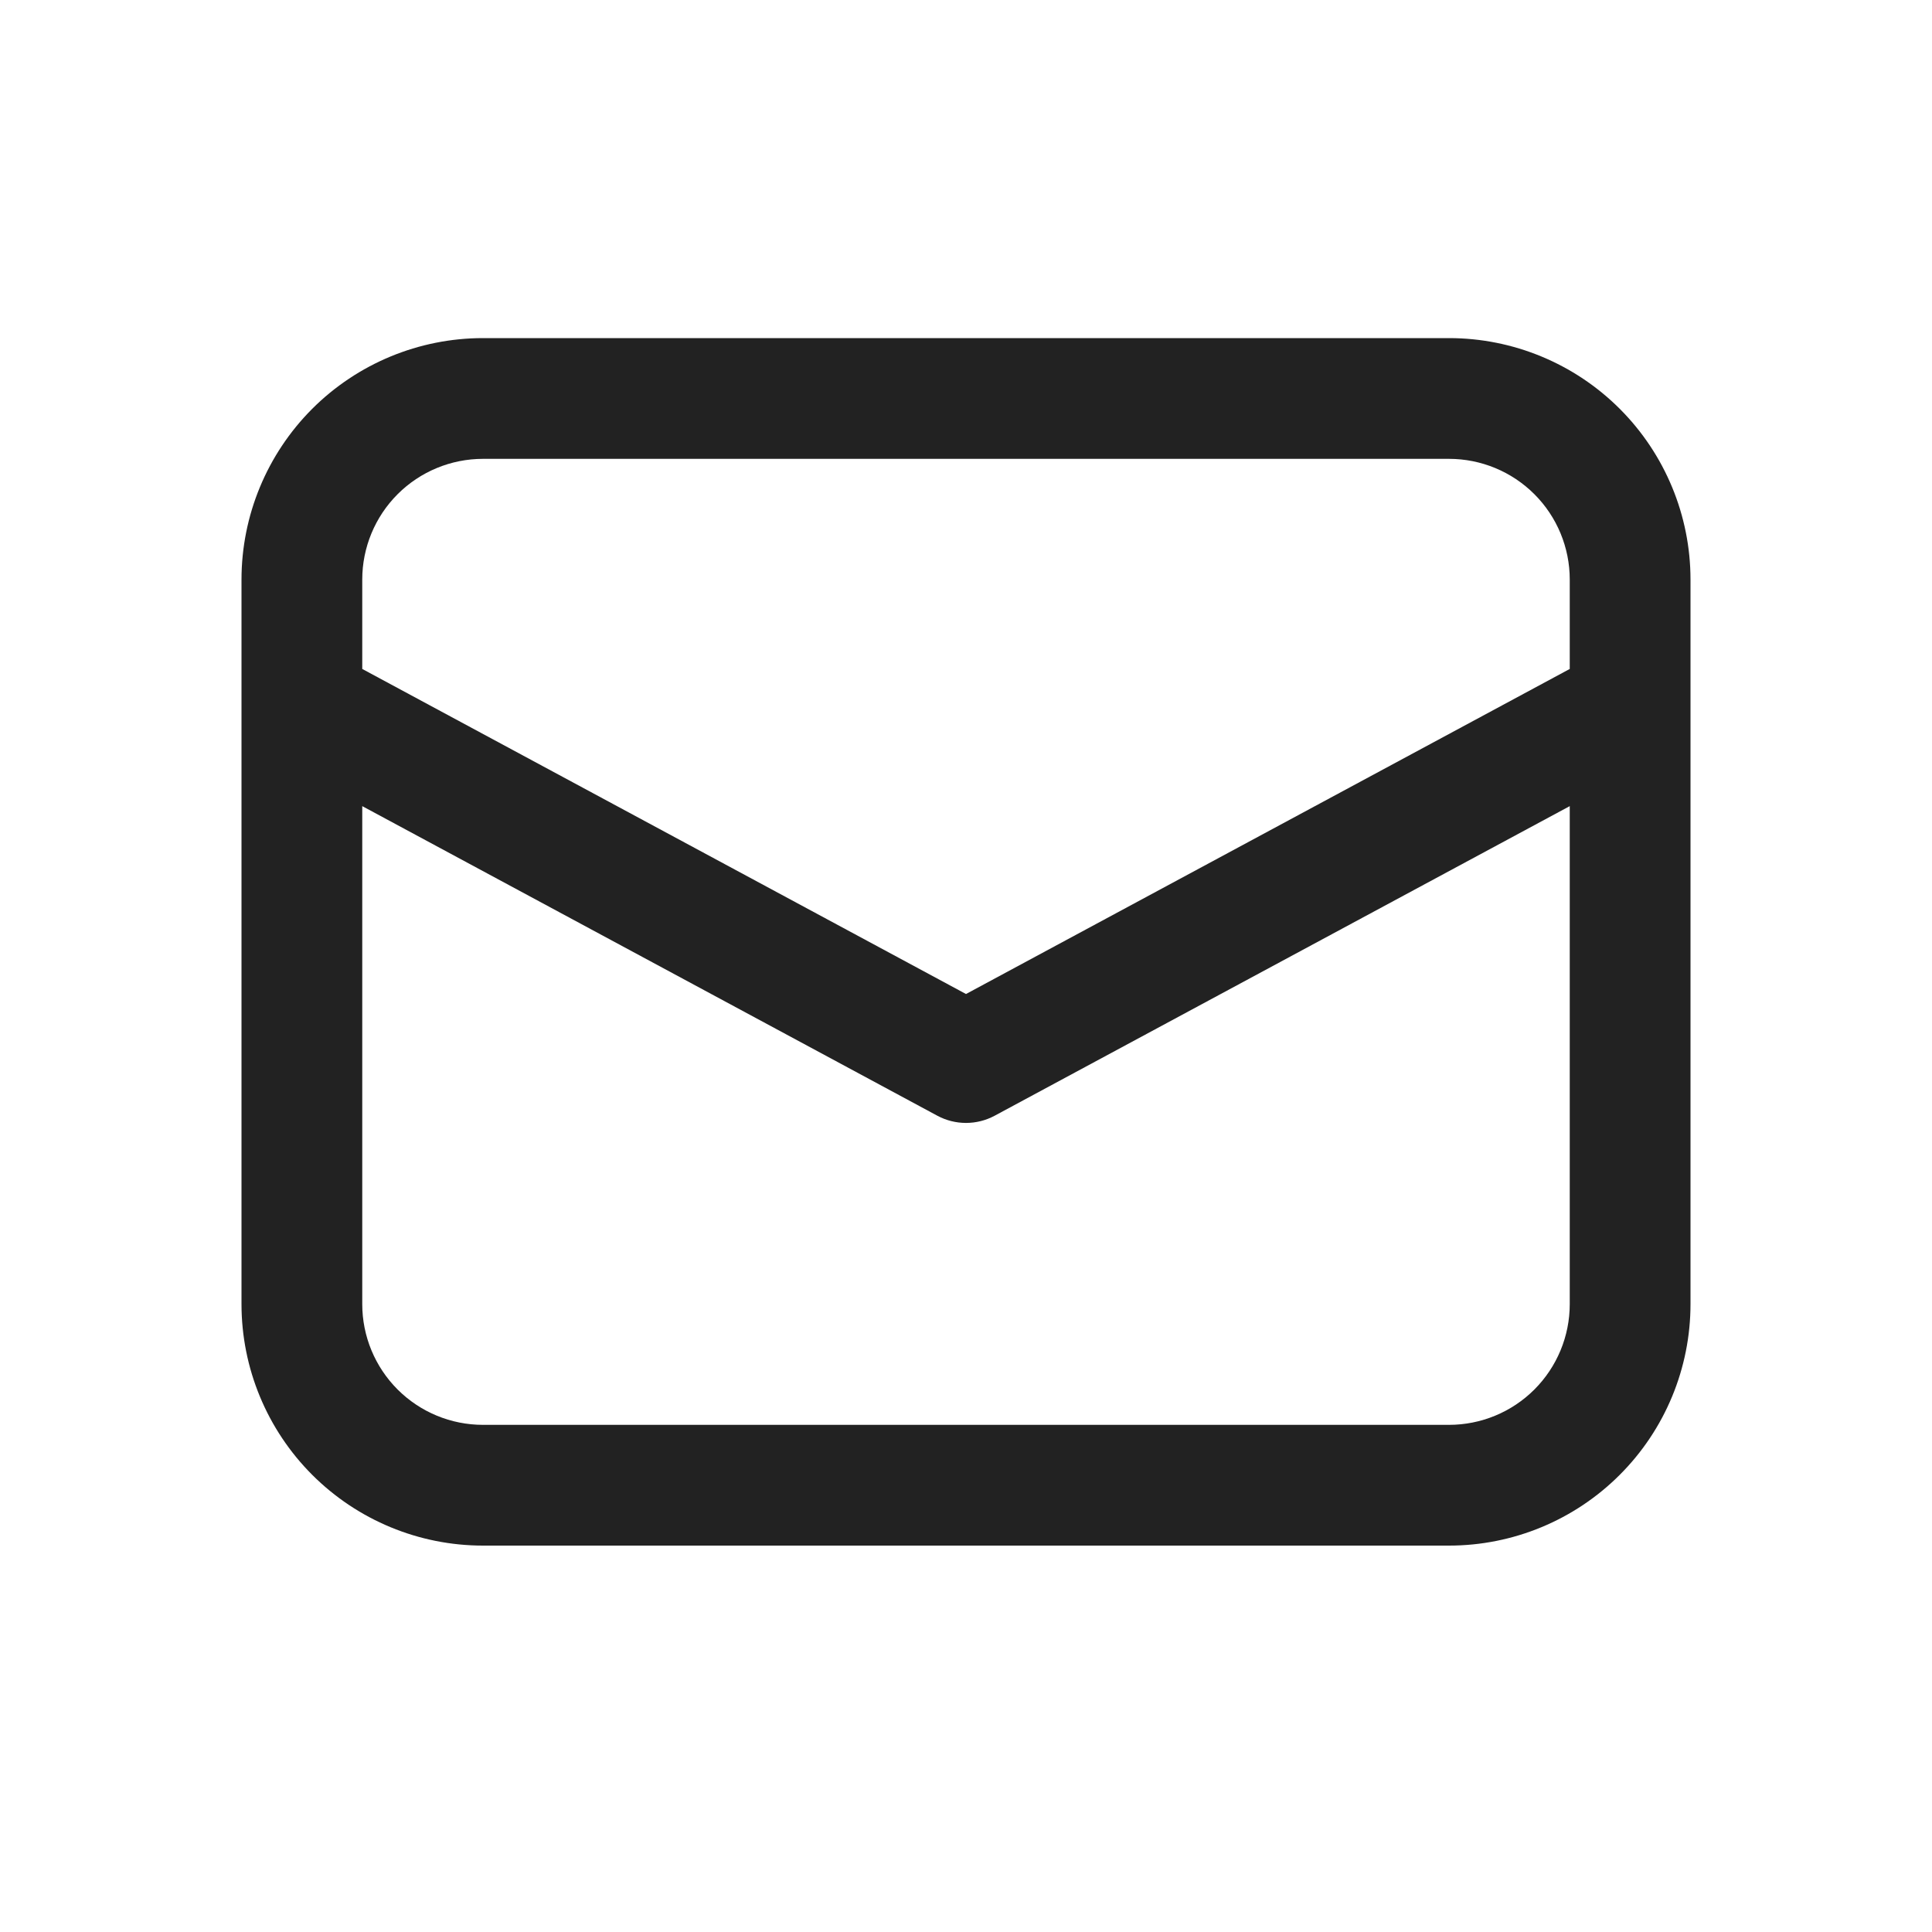 <svg width="40" height="40" viewBox="0 0 40 40" fill="none" xmlns="http://www.w3.org/2000/svg">
<path d="M5 14.595V27C5 28.326 5.527 29.598 6.464 30.535C7.402 31.473 8.674 32 10 32H30C31.326 32 32.598 31.473 33.535 30.535C34.473 29.598 35 28.326 35 27V12C35 10.674 34.473 9.402 33.535 8.464C32.598 7.527 31.326 7 30 7H10C8.674 7 7.402 7.527 6.464 8.464C5.527 9.402 5 10.674 5 12V14.595ZM10 9.5H30C30.663 9.5 31.299 9.763 31.768 10.232C32.237 10.701 32.5 11.337 32.5 12V13.85L20 20.58L7.5 13.85V12C7.5 11.337 7.763 10.701 8.232 10.232C8.701 9.763 9.337 9.5 10 9.5ZM7.5 16.69L19.407 23.1C19.59 23.198 19.793 23.249 20 23.249C20.207 23.249 20.41 23.198 20.593 23.1L32.5 16.69V27C32.5 27.663 32.237 28.299 31.768 28.768C31.299 29.237 30.663 29.5 30 29.5H10C9.337 29.5 8.701 29.237 8.232 28.768C7.763 28.299 7.5 27.663 7.5 27V16.69Z" fill="#222222"/>
</svg>

